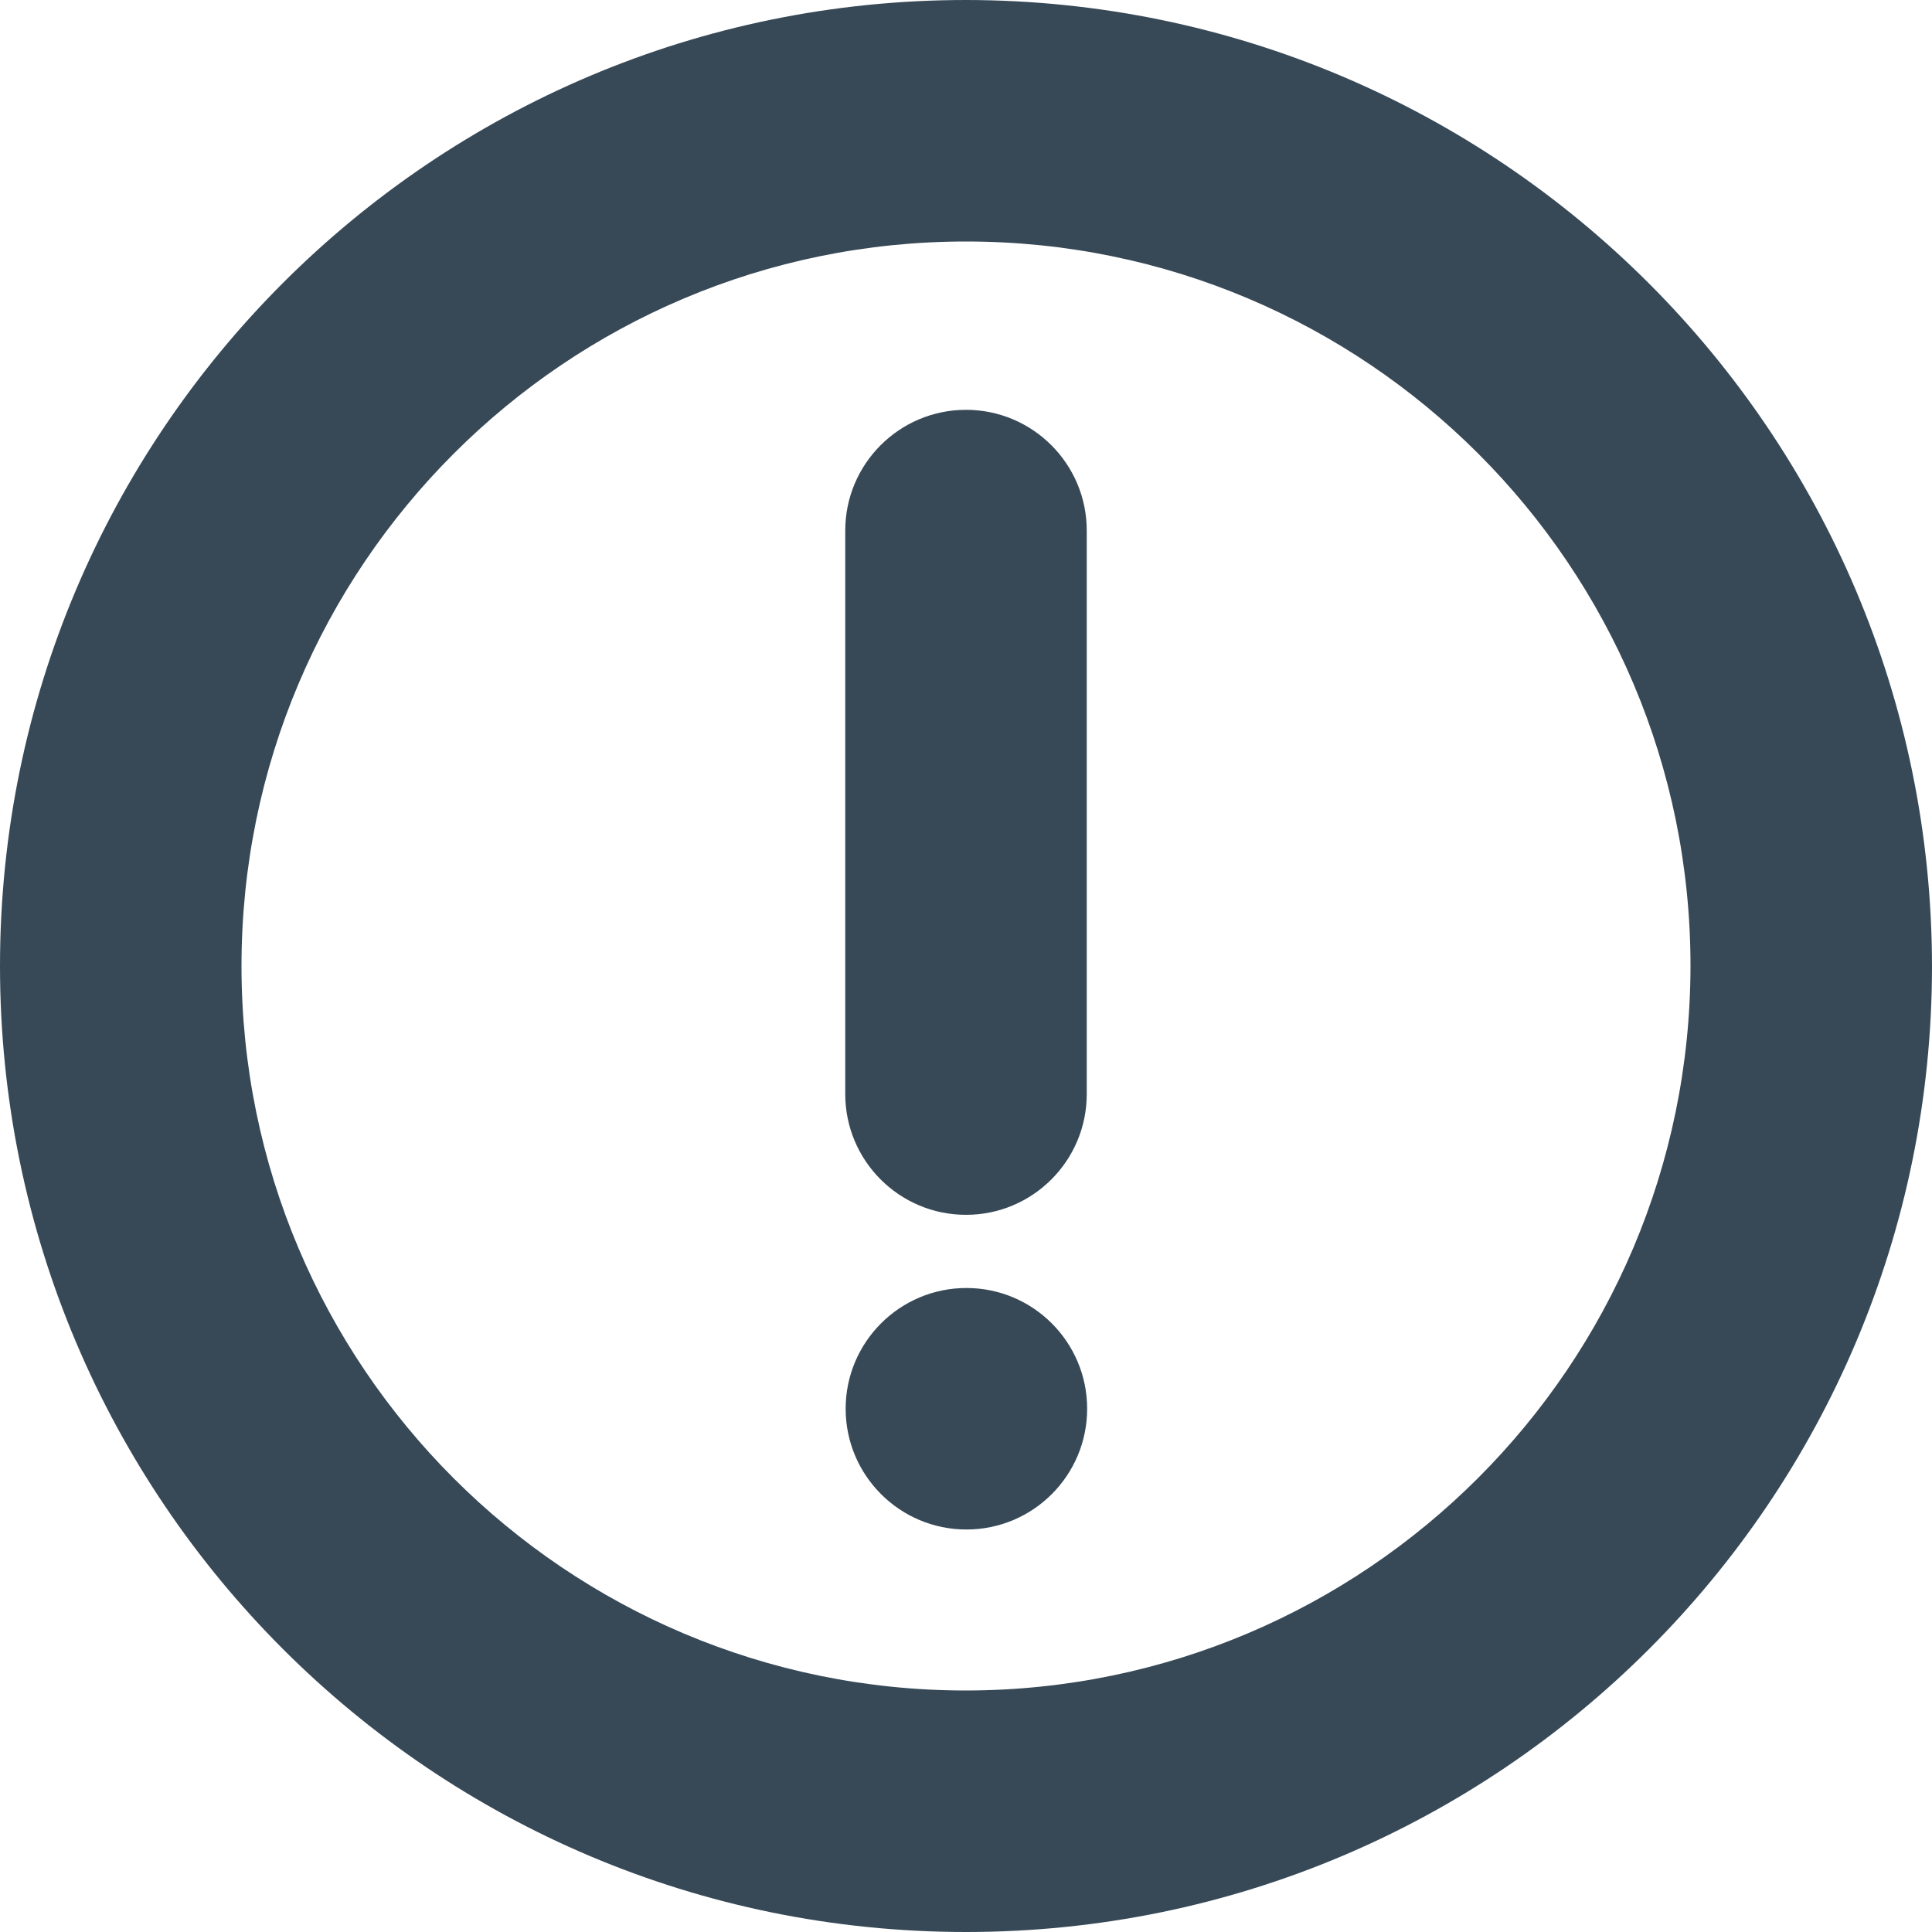 <svg width="24" height="24" viewBox="0 0 24 24" fill="none" xmlns="http://www.w3.org/2000/svg">
<g clip-path="url(#clip0_405_1549)">
<path d="M12 0C5.373 0 0 5.373 0 12C0 18.627 5.373 24 12 24C18.627 24 24 18.627 24 12C23.993 5.376 18.625 0.007 12 0ZM12 21C7.029 21 3 16.971 3 12C3 7.029 7.029 3 12 3C16.971 3 21 7.029 21 12C20.994 16.968 16.968 20.994 12 21Z" fill="#374957"/>
<path d="M12 15.091C12.828 15.091 13.5 14.419 13.5 13.591V6.591C13.5 5.763 12.828 5.091 12 5.091C11.172 5.091 10.5 5.763 10.5 6.591V13.591C10.5 14.419 11.172 15.091 12 15.091Z" fill="#374957"/>
<path d="M12.005 19C12.834 19 13.505 18.328 13.505 17.5C13.505 16.672 12.834 16 12.005 16C11.177 16 10.505 16.672 10.505 17.5C10.505 18.328 11.177 19 12.005 19Z" fill="#374957"/>
</g>
<defs>
<clipPath id="clip0_405_1549">
<rect width="24" height="24" fill="white"/>
</clipPath>
</defs>
</svg>
